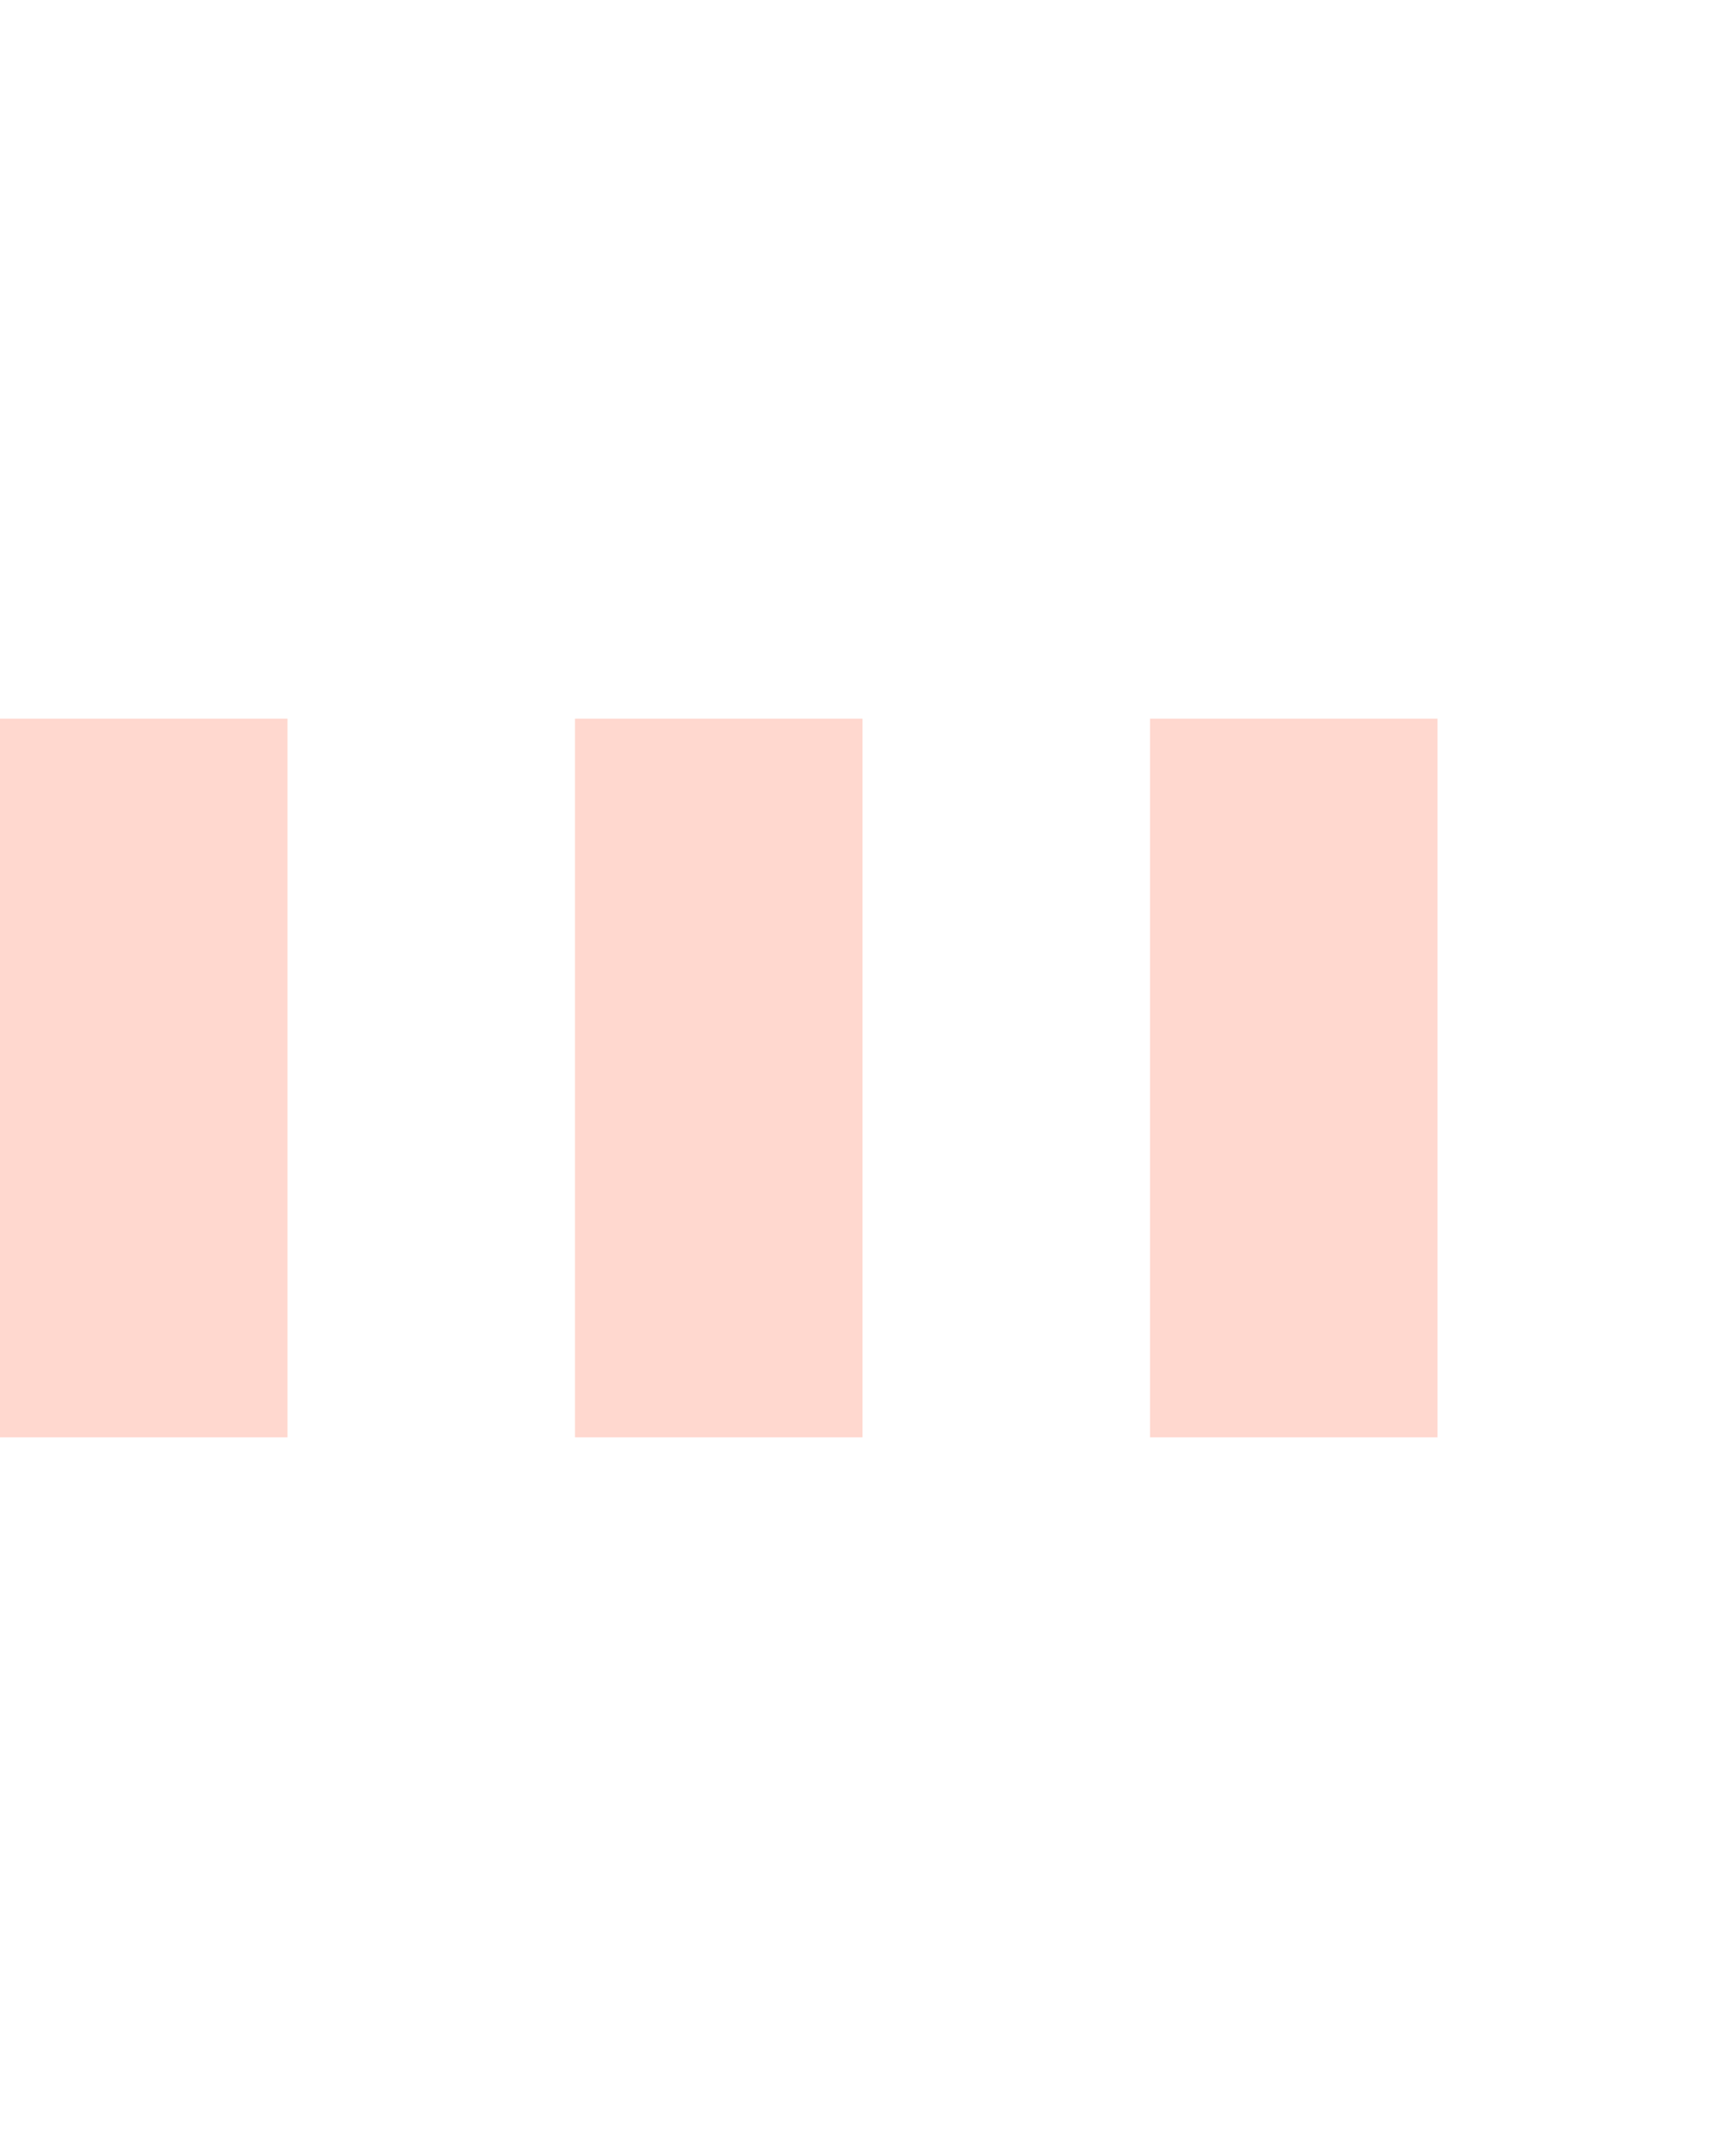<svg xmlns="http://www.w3.org/2000/svg" viewBox="0 0 24 30">
  <style>rect{fill: #ff3b11;}</style>
    <rect x="0" y="10" width="4" height="10" fill="#333" opacity="0.2">
      <animate attributeName="opacity" attributeType="XML" values="0.2; 1; .2" begin="0s" dur="1.0s" repeatCount="indefinite" />
      <animate attributeName="height" attributeType="XML" values="10; 20; 10" begin="0s" dur="1.0s" repeatCount="indefinite" />
      <animate attributeName="y" attributeType="XML" values="10; 5; 10" begin="0s" dur="1.0s" repeatCount="indefinite" />
    </rect>
    <rect x="8" y="10" width="4" height="10" fill="#333"  opacity="0.2">
      <animate attributeName="opacity" attributeType="XML" values="0.2; 1; .2" begin="0.15s" dur="1.0s" repeatCount="indefinite" />
      <animate attributeName="height" attributeType="XML" values="10; 20; 10" begin="0.15s" dur="1.0s" repeatCount="indefinite" />
      <animate attributeName="y" attributeType="XML" values="10; 5; 10" begin="0.15s" dur="1.0s" repeatCount="indefinite" />
    </rect>
    <rect x="16" y="10" width="4" height="10" fill="#333"  opacity="0.2">
      <animate attributeName="opacity" attributeType="XML" values="0.2; 1; .2" begin="0.3s" dur="1.0s" repeatCount="indefinite" />
      <animate attributeName="height" attributeType="XML" values="10; 20; 10" begin="0.3s" dur="1.0s" repeatCount="indefinite" />
      <animate attributeName="y" attributeType="XML" values="10; 5; 10" begin="0.3s" dur="1.0s" repeatCount="indefinite" />
    </rect>
</svg>
